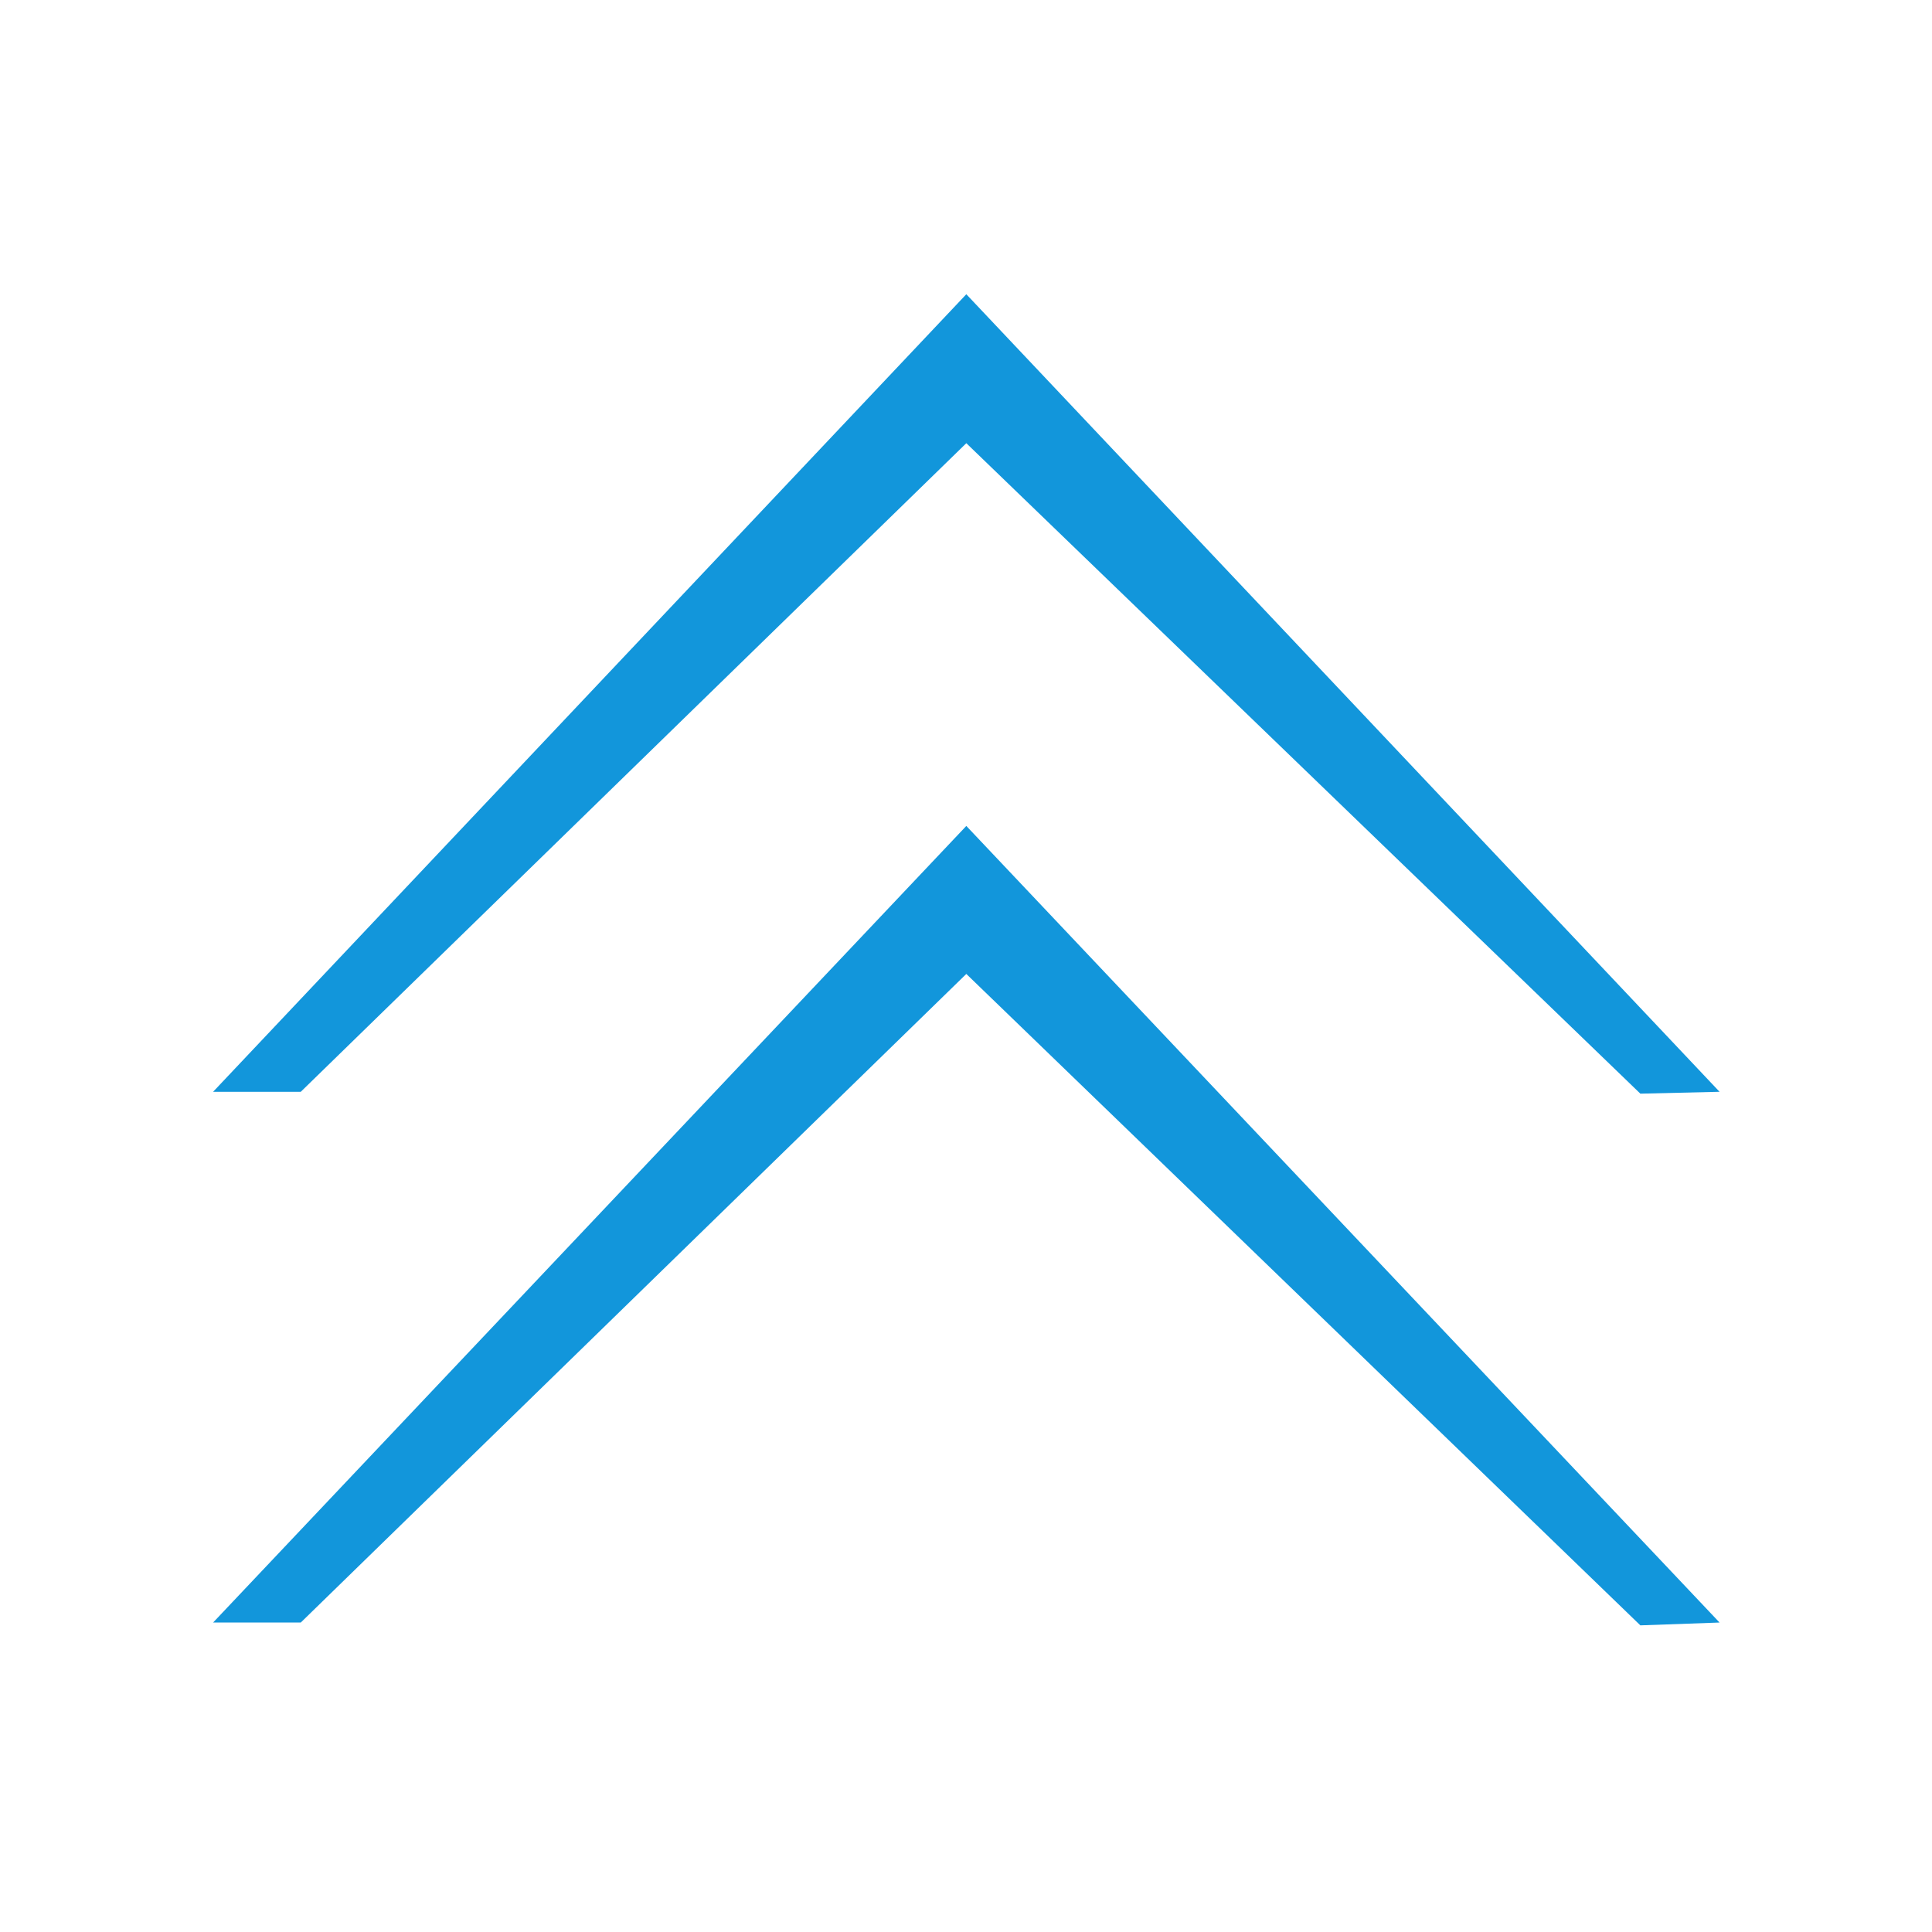 <?xml version="1.0" standalone="no"?><!DOCTYPE svg PUBLIC "-//W3C//DTD SVG 1.1//EN" "http://www.w3.org/Graphics/SVG/1.1/DTD/svg11.dtd"><svg t="1596785835576" class="icon" viewBox="0 0 1024 1024" version="1.1" xmlns="http://www.w3.org/2000/svg" p-id="1956" width="48" height="48" xmlns:xlink="http://www.w3.org/1999/xlink"><defs><style type="text/css"></style></defs><path d="M112.948 859.977l399.221-422.215 399.234 422.215-41.976 1.495-357.258-345.264L159.417 859.977 112.948 859.977zM112.948 578.671l399.221-422.718 399.234 422.718-41.976 0.992L512.17 234.902l-352.753 343.769L112.948 578.671z" p-id="1957" fill="#1296db"></path></svg>